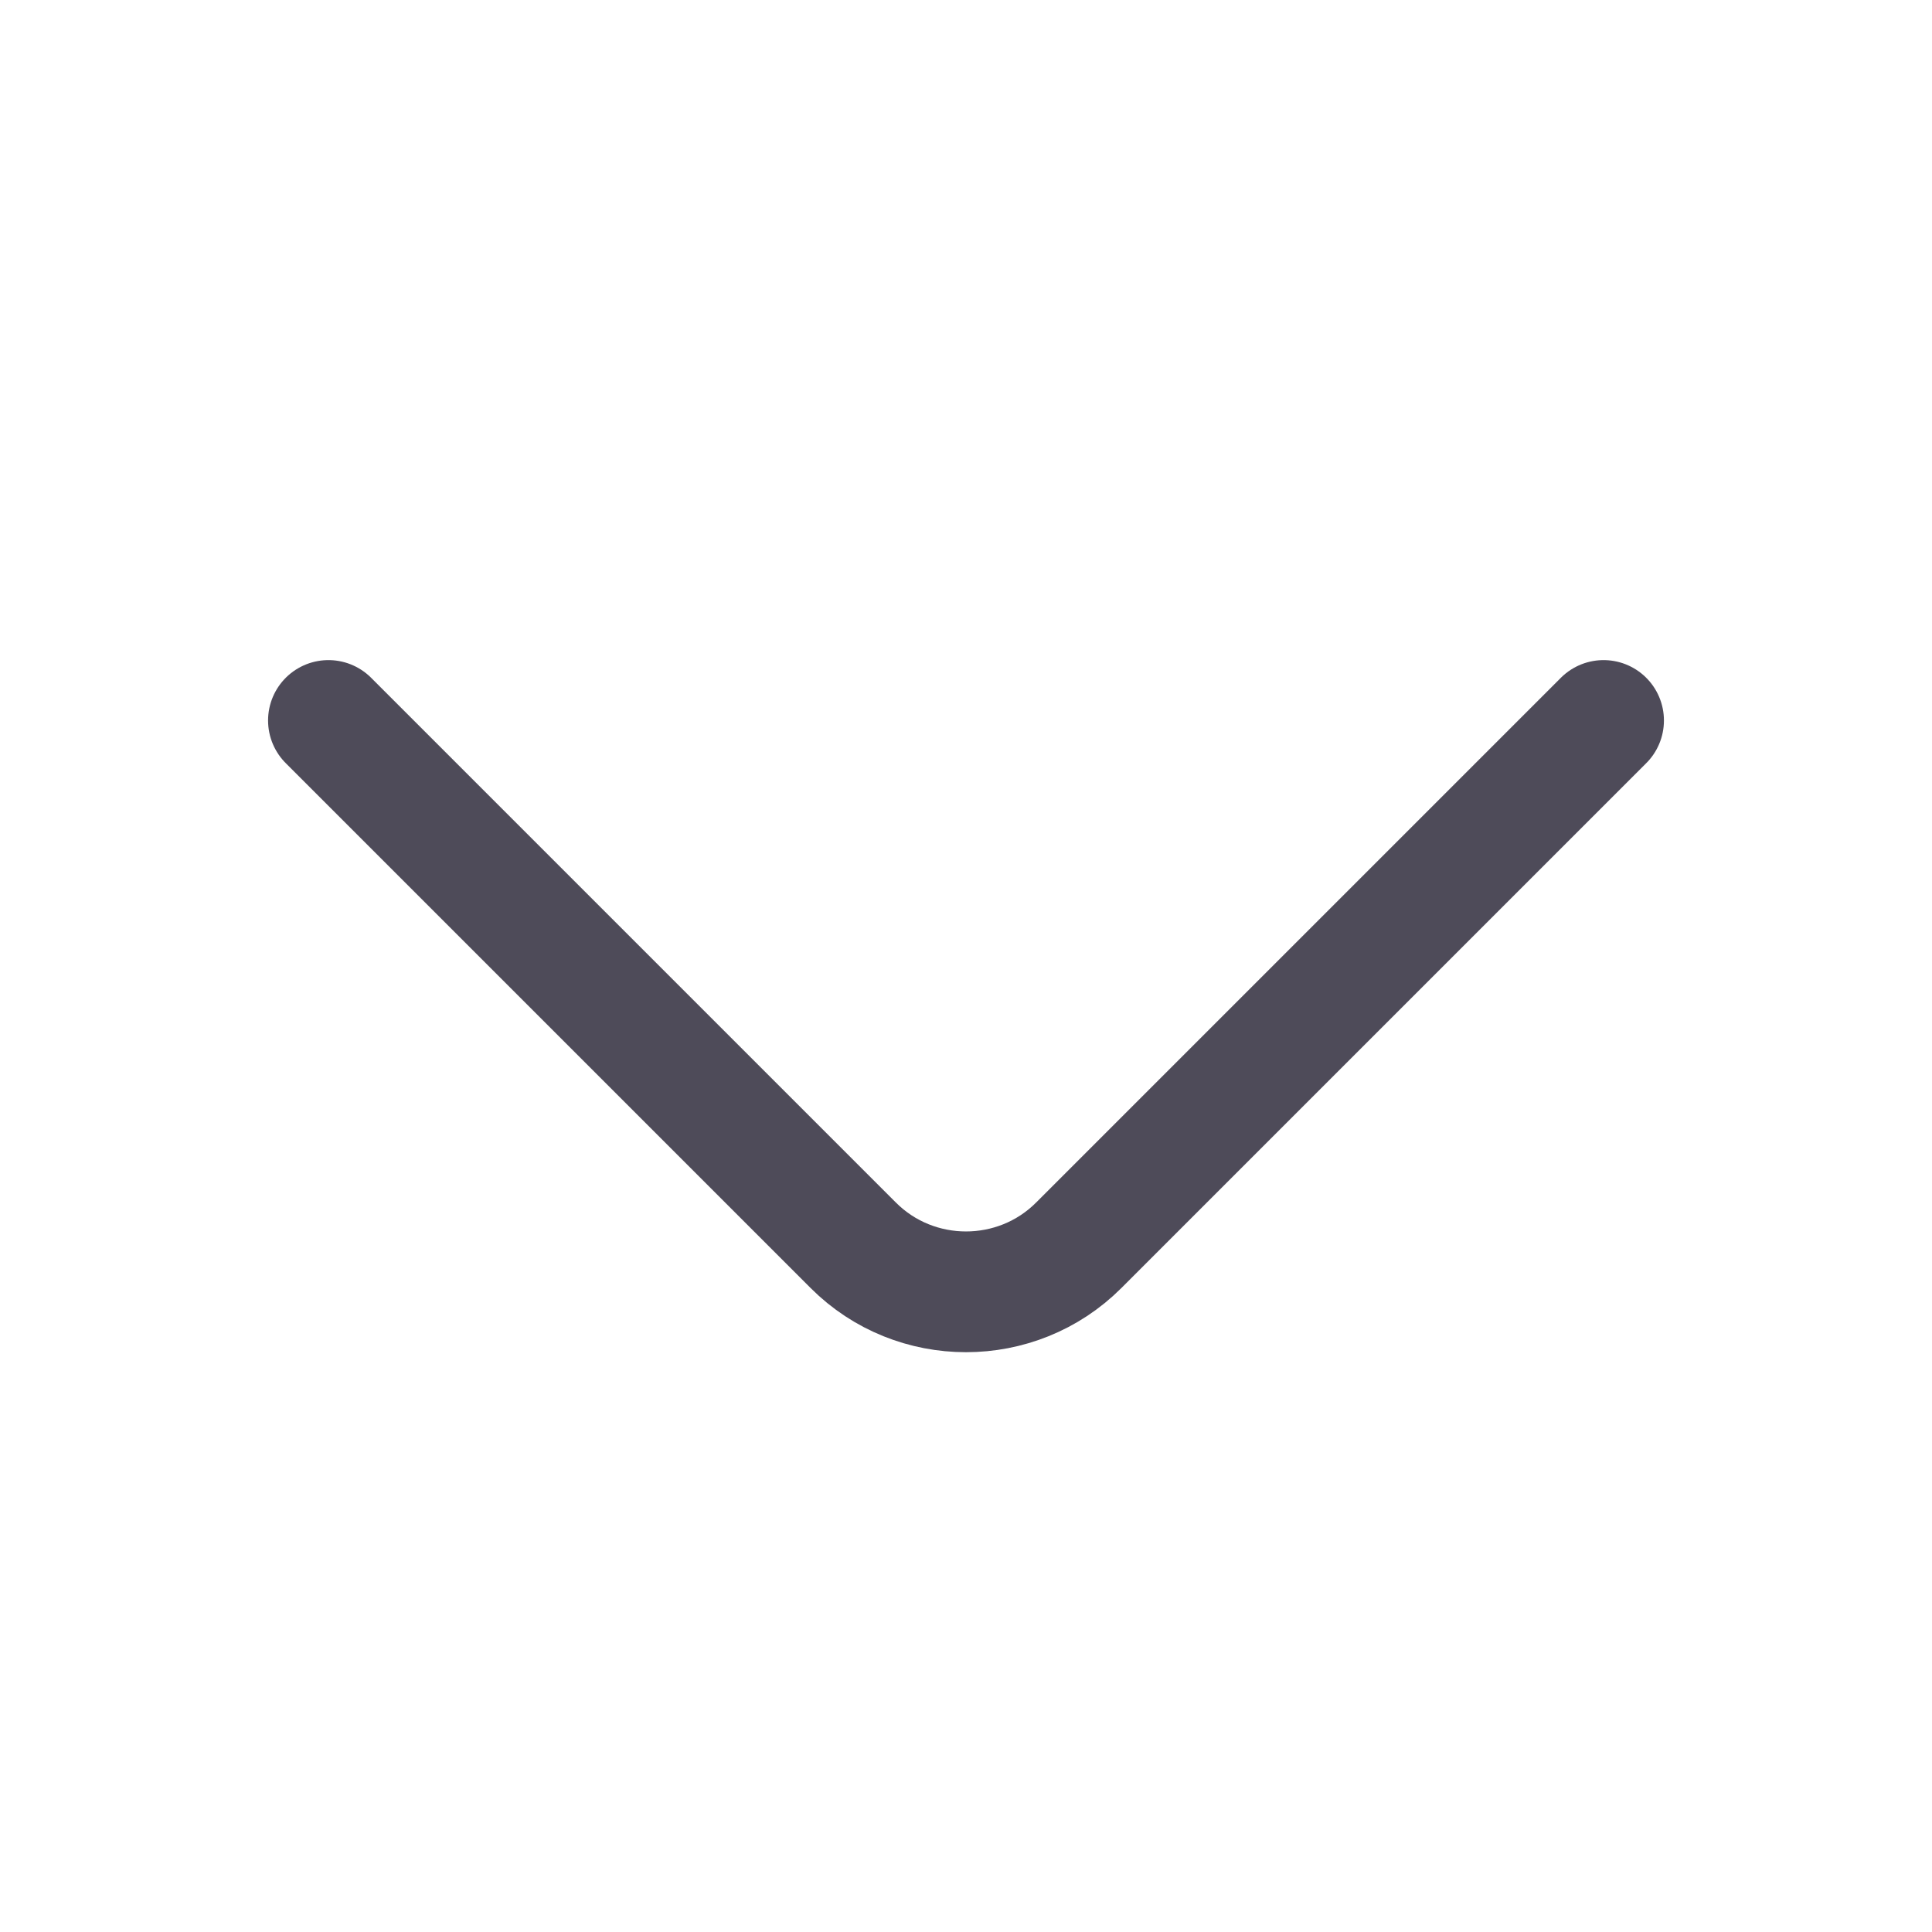 <svg width="24" height="24" viewBox="0 0 24 24" fill="none" xmlns="http://www.w3.org/2000/svg">
<path d="M19.92 8.95L13.4 15.47C12.63 16.24 11.37 16.24 10.6 15.47L4.08 8.95" stroke="#4E4B59" stroke-width="1.5" stroke-miterlimit="10" stroke-linecap="round" stroke-linejoin="round"/>
</svg>
